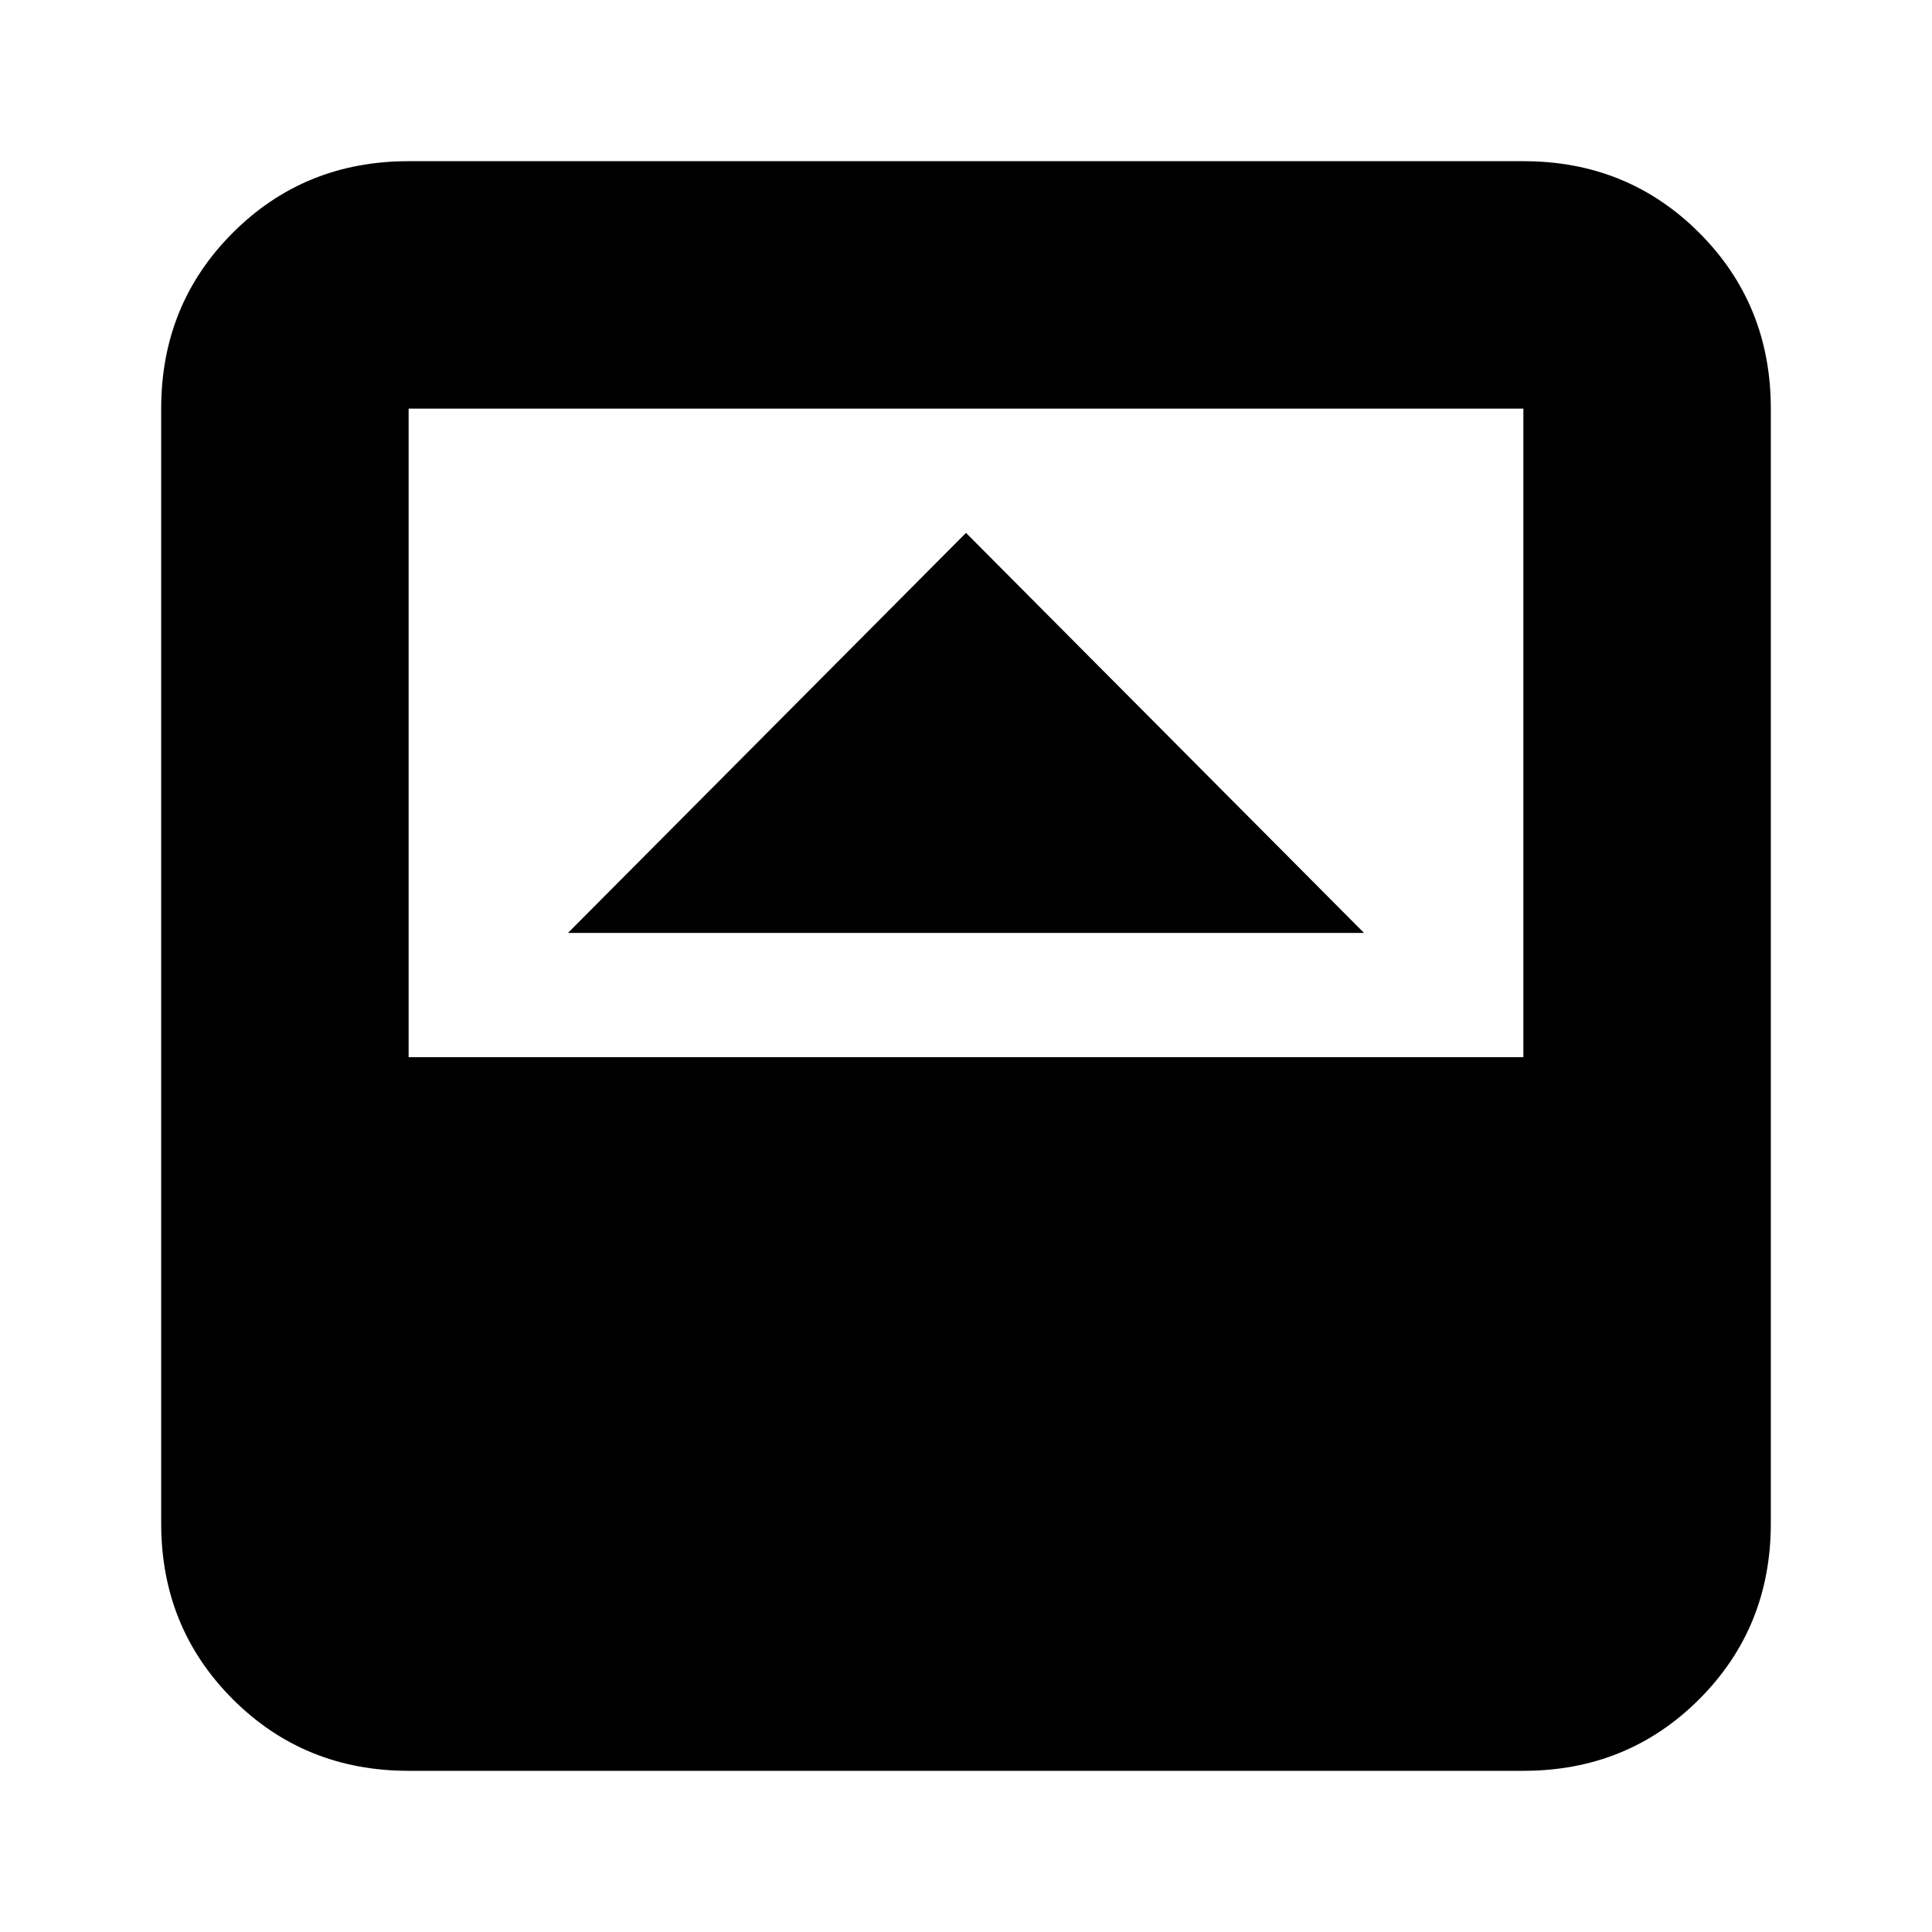 <svg xmlns="http://www.w3.org/2000/svg" height="24" viewBox="0 -960 960 960" width="24"><path d="M282.22-496.43h395.56L480-695.22 282.22-496.43ZM203.04-80.09q-51.78 0-87.37-35.58-35.58-35.59-35.58-87.37v-553.92q0-51.78 35.58-87.37 35.59-35.58 87.37-35.58h553.92q51.78 0 87.37 35.58 35.58 35.59 35.58 87.37v553.92q0 51.78-35.58 87.37-35.59 35.58-87.37 35.58H203.04Zm0-354.61h553.92v-322.26H203.04v322.26Z"/></svg>